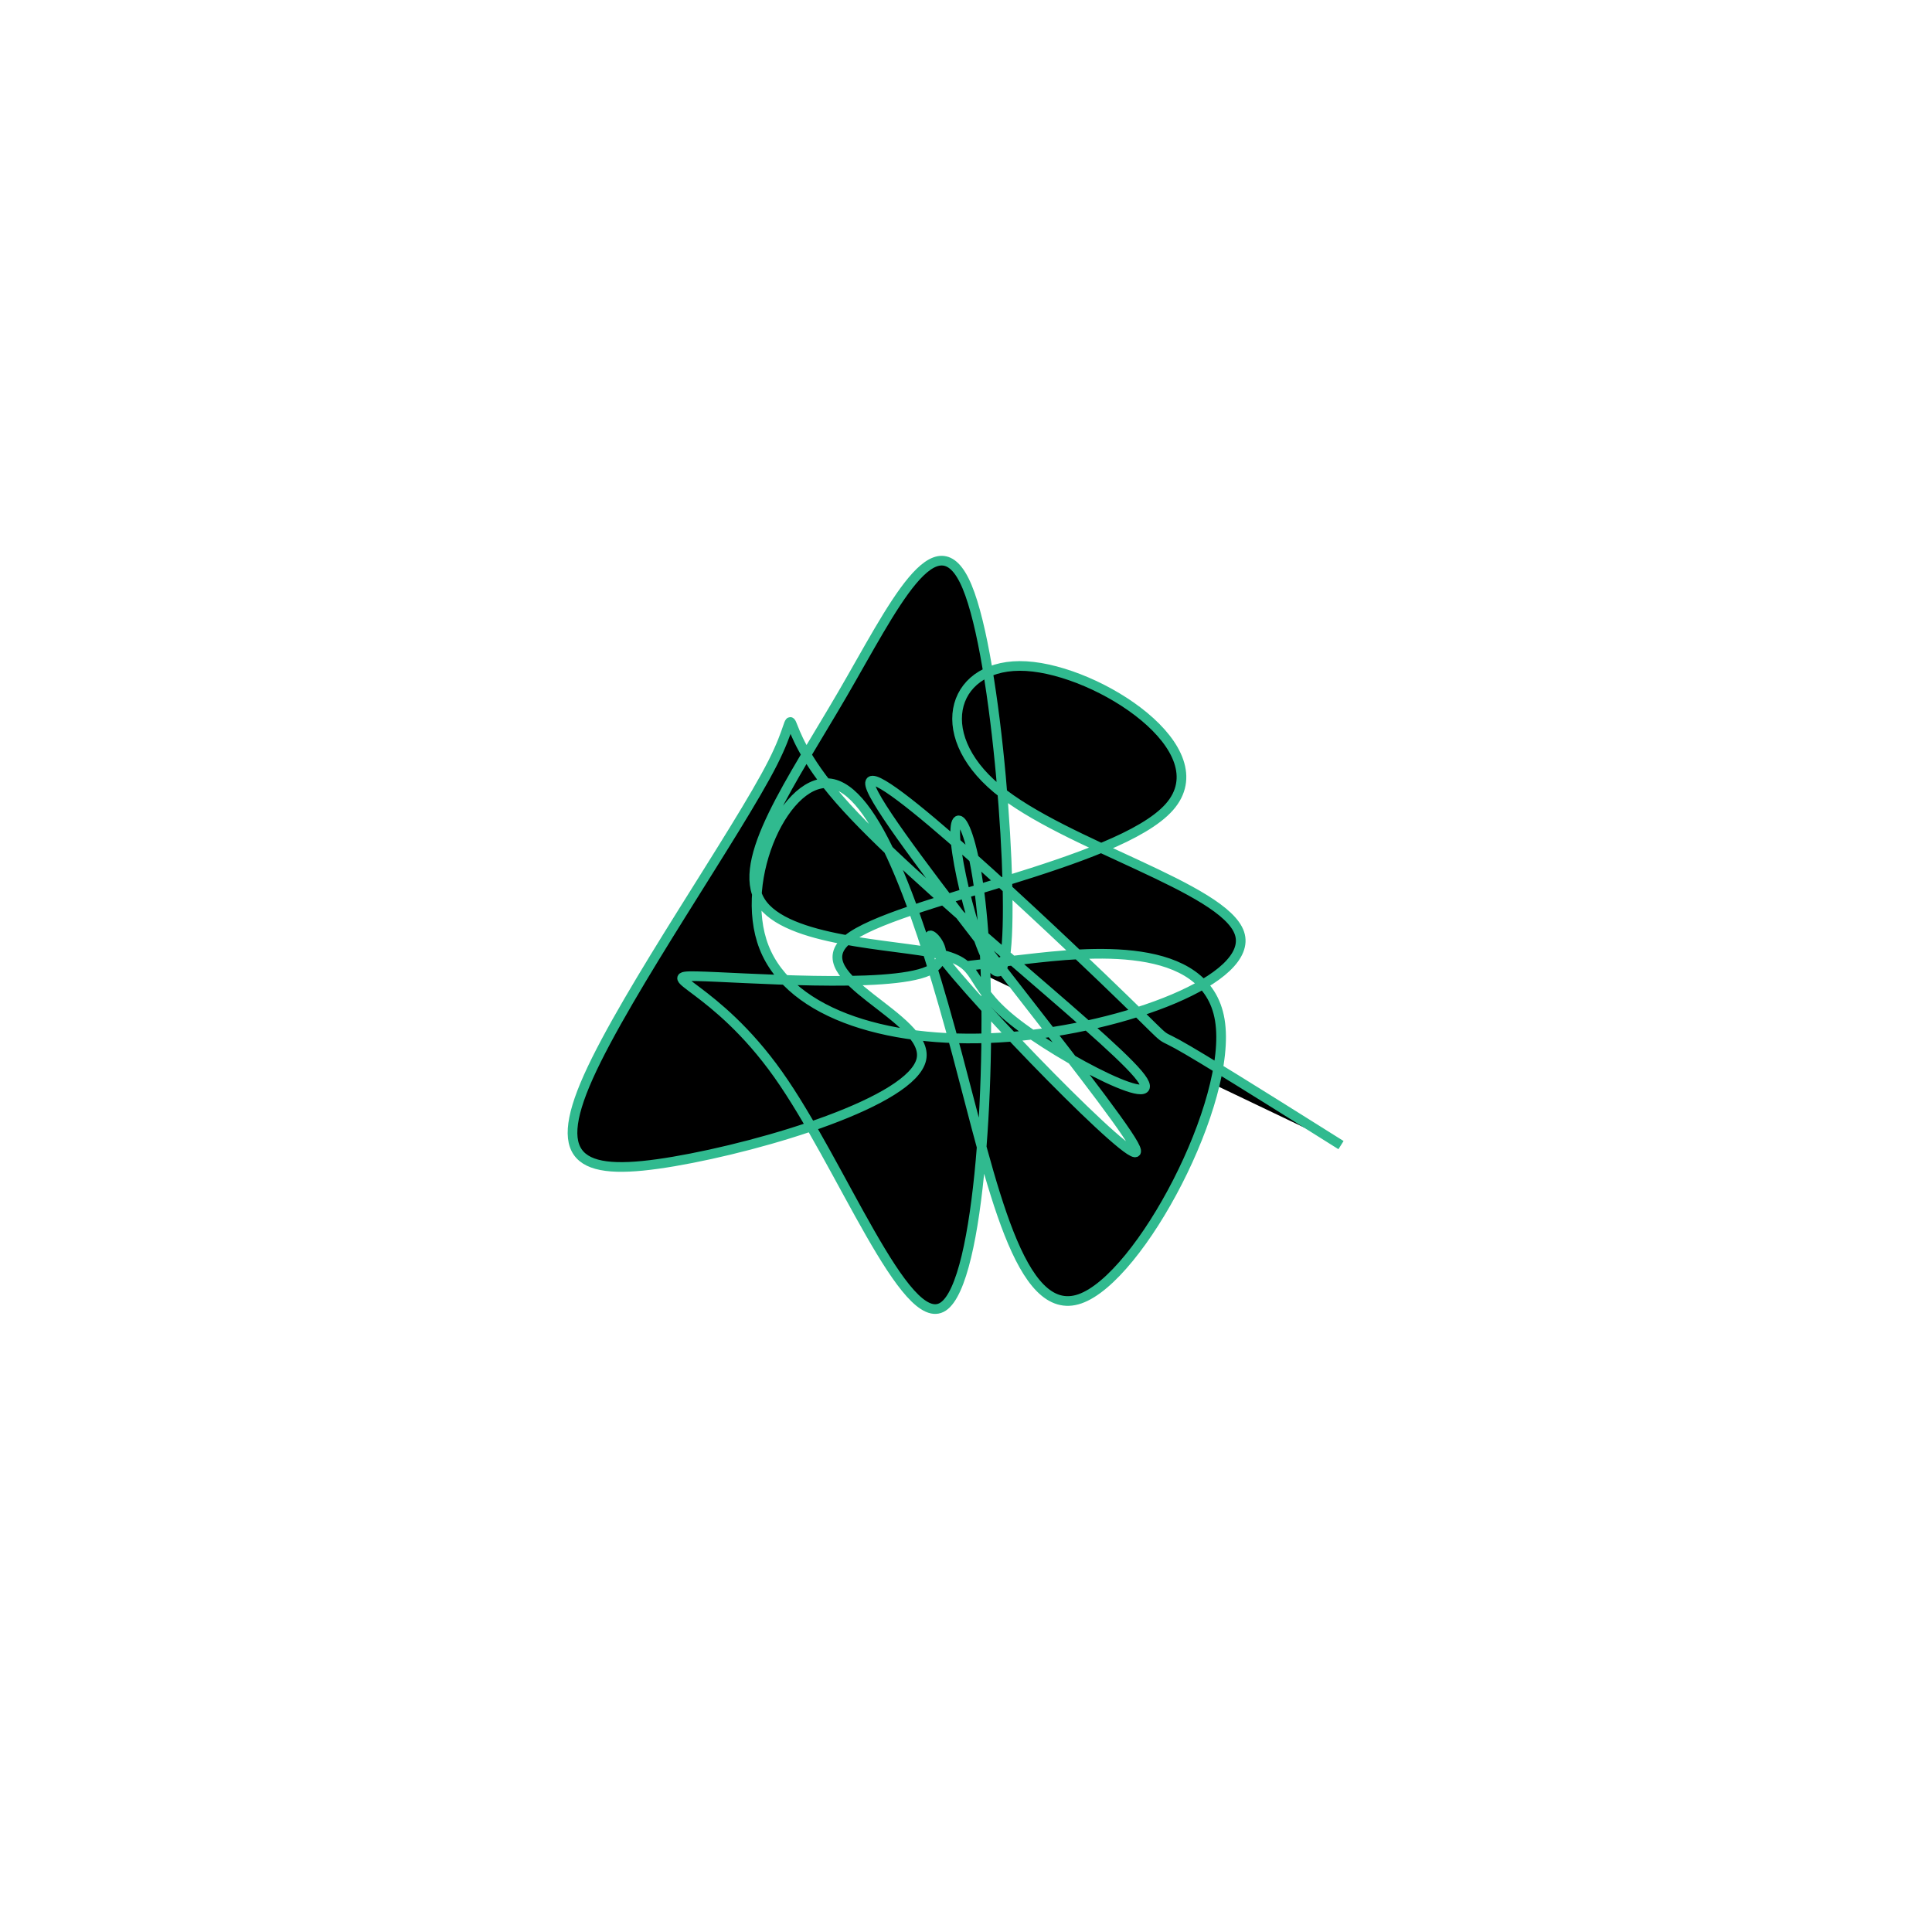 <?xml version="1.0" encoding="UTF-8" standalone="no"?>
<svg
   xmlns:dc="http://purl.org/dc/elements/1.1/"
   xmlns:cc="http://creativecommons.org/ns#"
   xmlns:rdf="http://www.w3.org/1999/02/22-rdf-syntax-ns#"
   xmlns:svg="http://www.w3.org/2000/svg"
   xmlns="http://www.w3.org/2000/svg"
   version="1.1"
   id="svg2"
   height="300"
   width="300"
   preserveAspectRatio="xMidYMid"
   viewBox="0 0 300 300">
  <defs
     id="defs25" />
  <filter
     y="-50%"
     x="-50%"
     height="500"
     width="300"
     id="vbzti">
    <feFlood
       id="feFlood5"
       result="element"
       flood-color="#30ba8f" />
    <feTurbulence
       id="feTurbulence7"
       result="element_1"
       seed="94"
       numOctaves="8"
       type="fractalNoise"
       baseFrequency="0.02" />
    <feGaussianBlur
       id="feGaussianBlur9"
       result="element_2"
       in="SourceAlpha"
       stdDeviation="5" />
    <feDisplacementMap
       id="feDisplacementMap11"
       result="element_3"
       in2="element_1"
       in="element_2"
       scale="100" />
    <feComposite
       id="feComposite13"
       result="element_4"
       in2="element_3"
       in="element"
       operator="in" />
    <feMerge
       id="feMerge15">
      <feMergeNode
         id="feMergeNode17"
         in="element_4" />
    </feMerge>
  </filter>
  <g
     id="g19"
     transform="translate(150,150) scale(1.5)">
    <path
       id="path21"
       style="filter: url(#vbzti); stroke: rgb(48, 186, 143);"
       d="M0,0L6.219,-0.71C12.437,-1.42,24.874,-2.839,26.273,5.587C27.671,14.012,18.031,32.283,11.792,34.455C5.552,36.627,2.713,22.701,-0.918,9.117C-4.549,-4.467,-8.971,-17.709,-13.751,-18.846C-18.531,-19.982,-23.668,-9.015,-20.908,-1.947C-18.148,5.121,-7.49,8.288,4.519,7.342C16.529,6.396,29.891,1.337,28.312,-3.39C26.733,-8.117,10.213,-12.512,3.207,-18.354C-3.8,-24.196,-1.294,-31.485,6.239,-31.042C13.773,-30.598,26.334,-22.423,21.042,-16.448C15.751,-10.473,-7.394,-6.699,-12.252,-2.759C-17.11,1.181,-3.683,5.288,-4.618,9.651C-5.554,14.014,-20.852,18.633,-30.238,20.234C-39.625,21.835,-43.099,20.417,-39.096,11.478C-35.092,2.538,-23.609,-13.922,-20.006,-21.034C-16.402,-28.145,-20.678,-25.909,-13.084,-17.214C-5.49,-8.519,13.975,6.635,17.795,11.169C21.616,15.704,9.791,9.619,4.844,5.639C-0.103,1.659,1.829,-0.218,-2.801,-1.247C-7.432,-2.277,-18.624,-2.459,-21.27,-6.68C-23.916,-10.901,-18.015,-19.161,-12.794,-28.133C-7.574,-37.105,-3.033,-46.789,0.113,-39.262C3.26,-31.736,5.013,-6.998,4.06,-0.99C3.106,5.018,-0.555,-7.703,-1.054,-12.71C-1.553,-17.716,1.11,-15.008,1.878,-2.404C2.646,10.2,1.52,32.701,-2.37,35.261C-6.261,37.821,-12.917,20.44,-19.446,11.226C-25.976,2.012,-32.379,0.966,-27.893,1.058C-23.408,1.149,-8.033,2.379,-3.901,0.506C0.231,-1.366,-6.88,-6.342,-1.937,-0.181C3.005,5.98,20.001,23.278,17.34,18.463C14.679,13.649,-7.64,-13.279,-9.763,-18.283C-11.887,-23.287,6.183,-6.367,14.013,1.143C21.842,8.652,19.429,6.752,21.857,8.084C24.285,9.415,31.553,13.978,35.187,16.26L38.82,18.541" />
  </g>
</svg>
